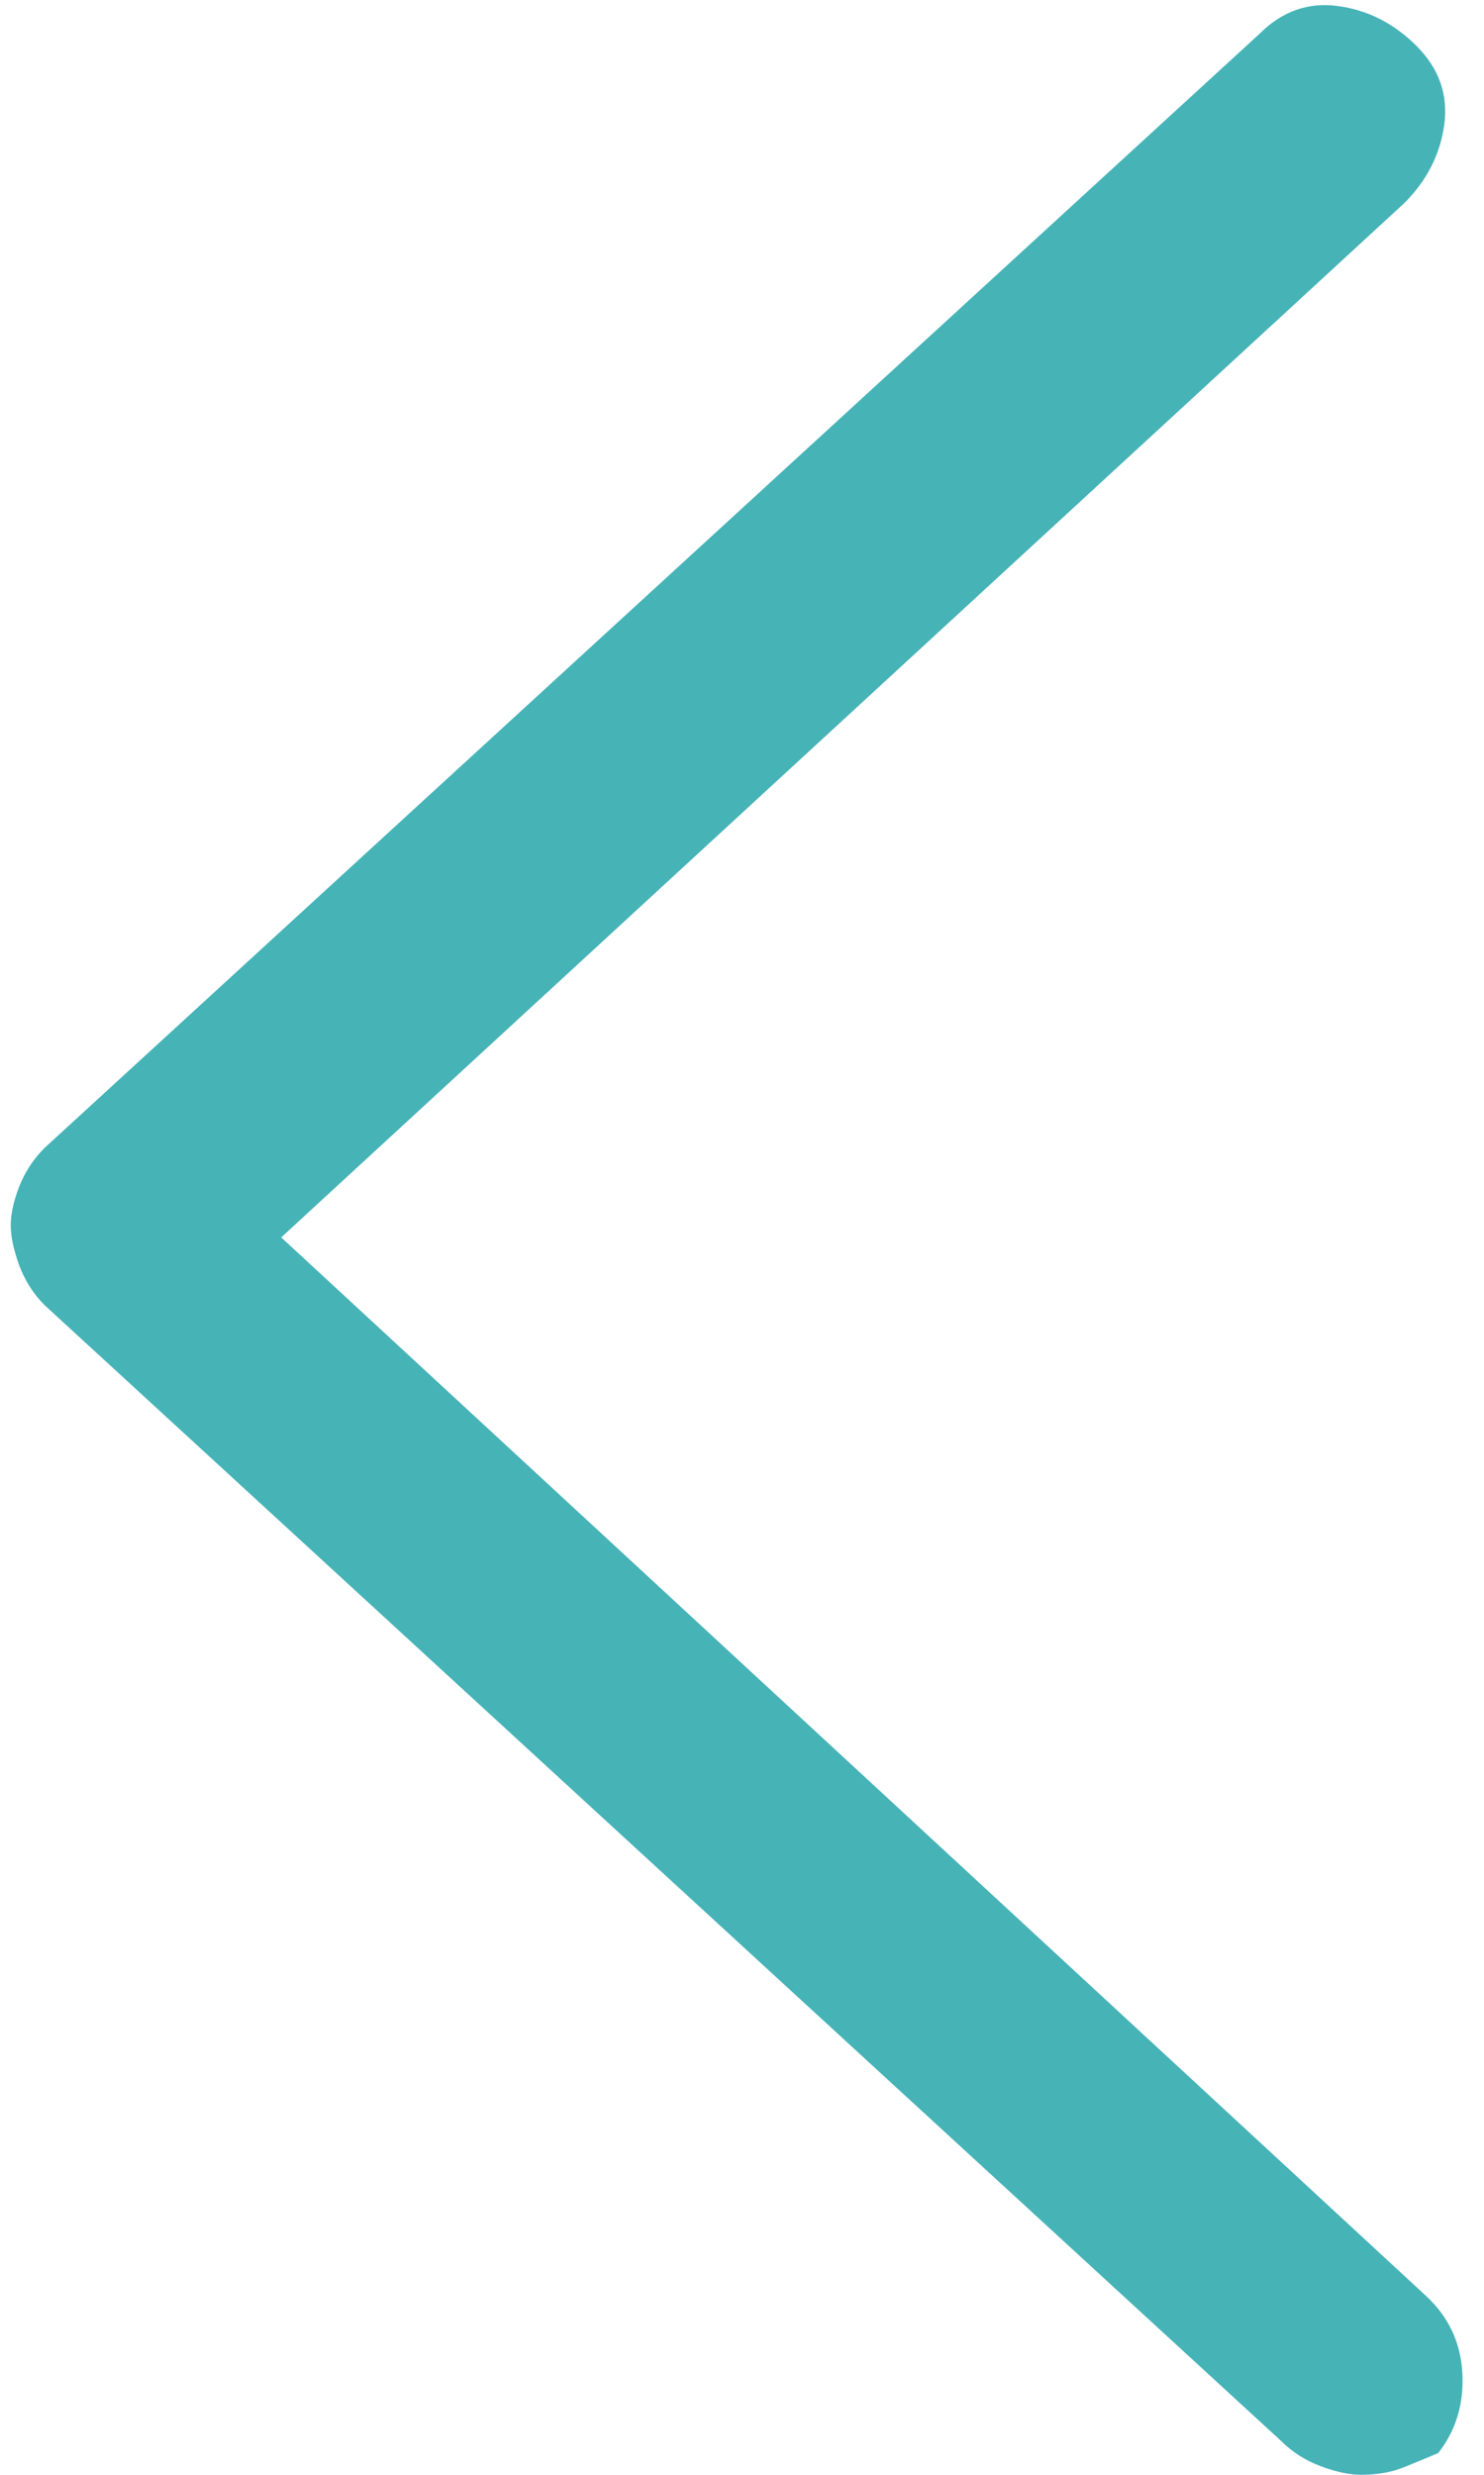 <svg width="12" height="20" viewBox="0 0 12 20" fill="none" xmlns="http://www.w3.org/2000/svg">
<path d="M11.005 20C10.914 20 10.806 19.977 10.683 19.932C10.559 19.886 10.451 19.818 10.36 19.727L0.36 10.547C0.269 10.456 0.201 10.348 0.155 10.225C0.11 10.101 0.087 9.993 0.087 9.902C0.087 9.811 0.11 9.707 0.155 9.59C0.201 9.473 0.269 9.368 0.36 9.277L10.185 0.273C10.367 0.091 10.579 0.016 10.819 0.049C11.06 0.081 11.272 0.189 11.454 0.371C11.636 0.553 11.711 0.765 11.679 1.006C11.646 1.247 11.539 1.458 11.356 1.641L2.274 10L11.532 18.555C11.714 18.724 11.812 18.932 11.825 19.18C11.838 19.427 11.773 19.642 11.63 19.824C11.539 19.863 11.444 19.902 11.347 19.941C11.249 19.98 11.135 20 11.005 20Z" fill="#46B3B7"/>
</svg>

